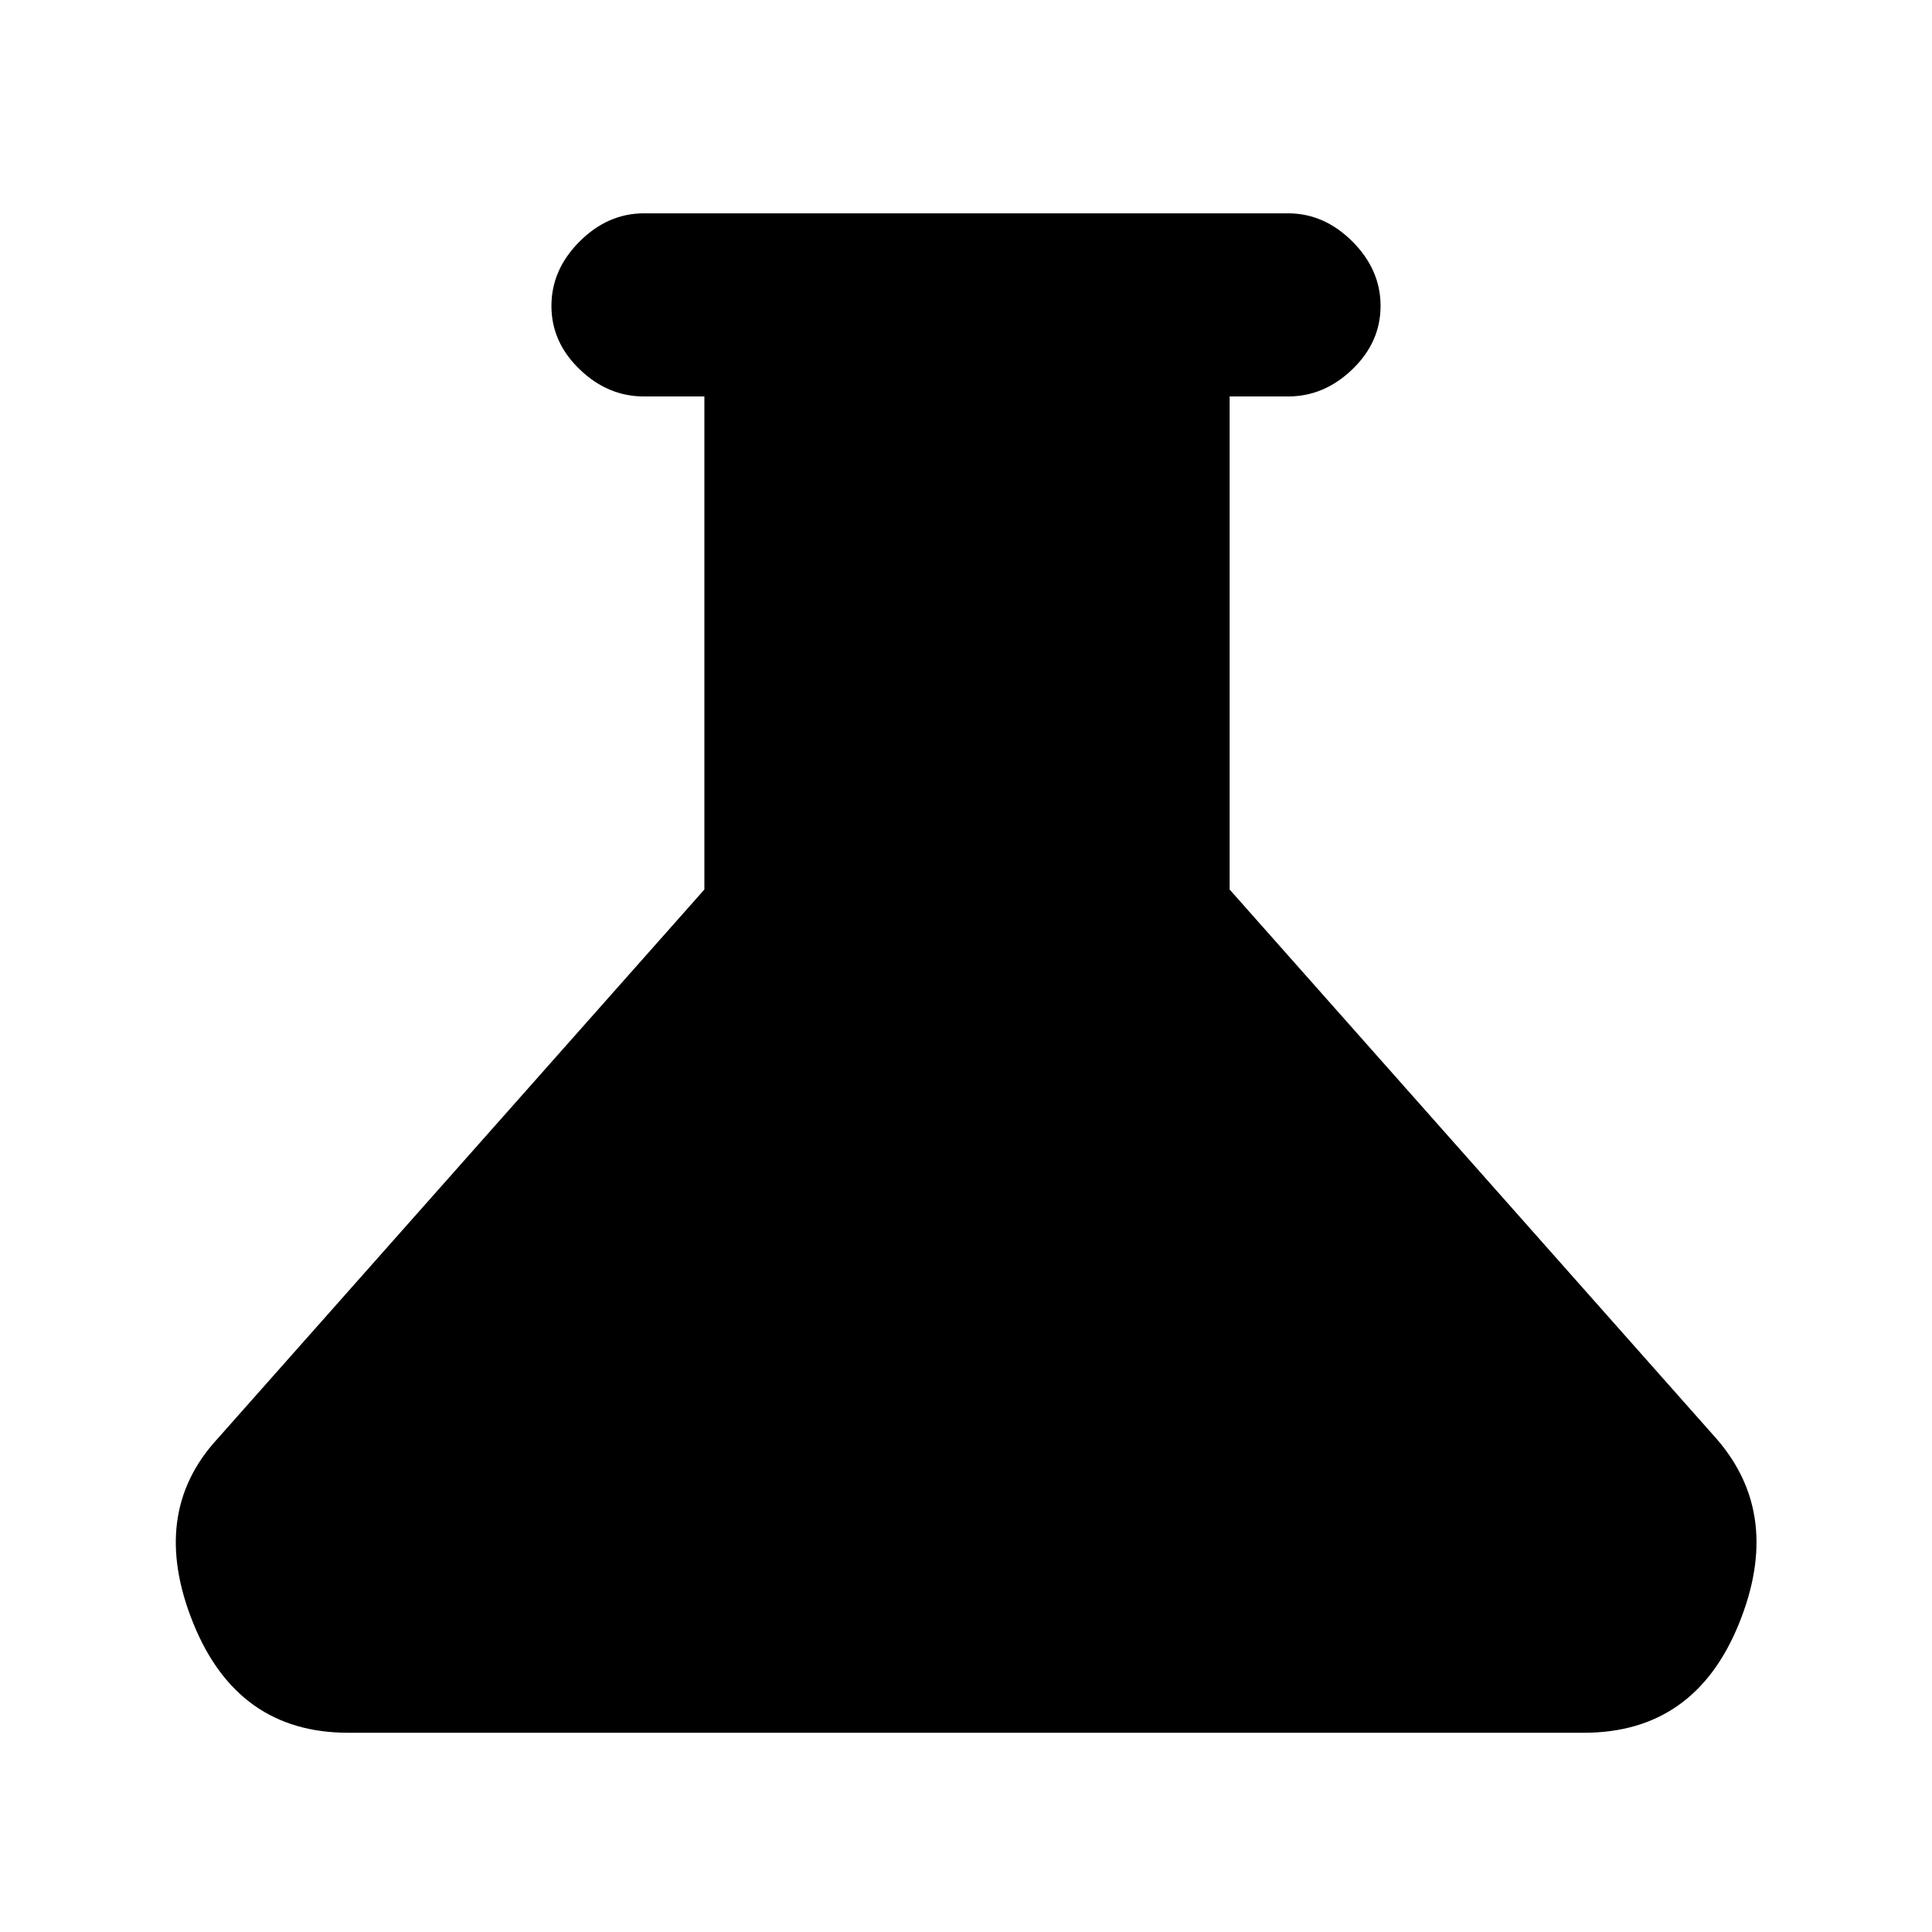 <svg xmlns="http://www.w3.org/2000/svg" height="48" width="48"><path d="M8.65 43.05Q5.9 43.05 4.8 40.325Q3.7 37.6 5.4 35.75L17.5 22.1V9.85H16Q15.1 9.85 14.4 9.175Q13.7 8.5 13.7 7.6Q13.7 6.7 14.4 6Q15.1 5.3 16 5.3H32Q32.9 5.3 33.6 6Q34.3 6.7 34.3 7.6Q34.3 8.5 33.6 9.175Q32.9 9.85 32 9.85H30.55V22.1L42.65 35.75Q44.3 37.65 43.2 40.35Q42.1 43.05 39.35 43.05Z"/></svg>